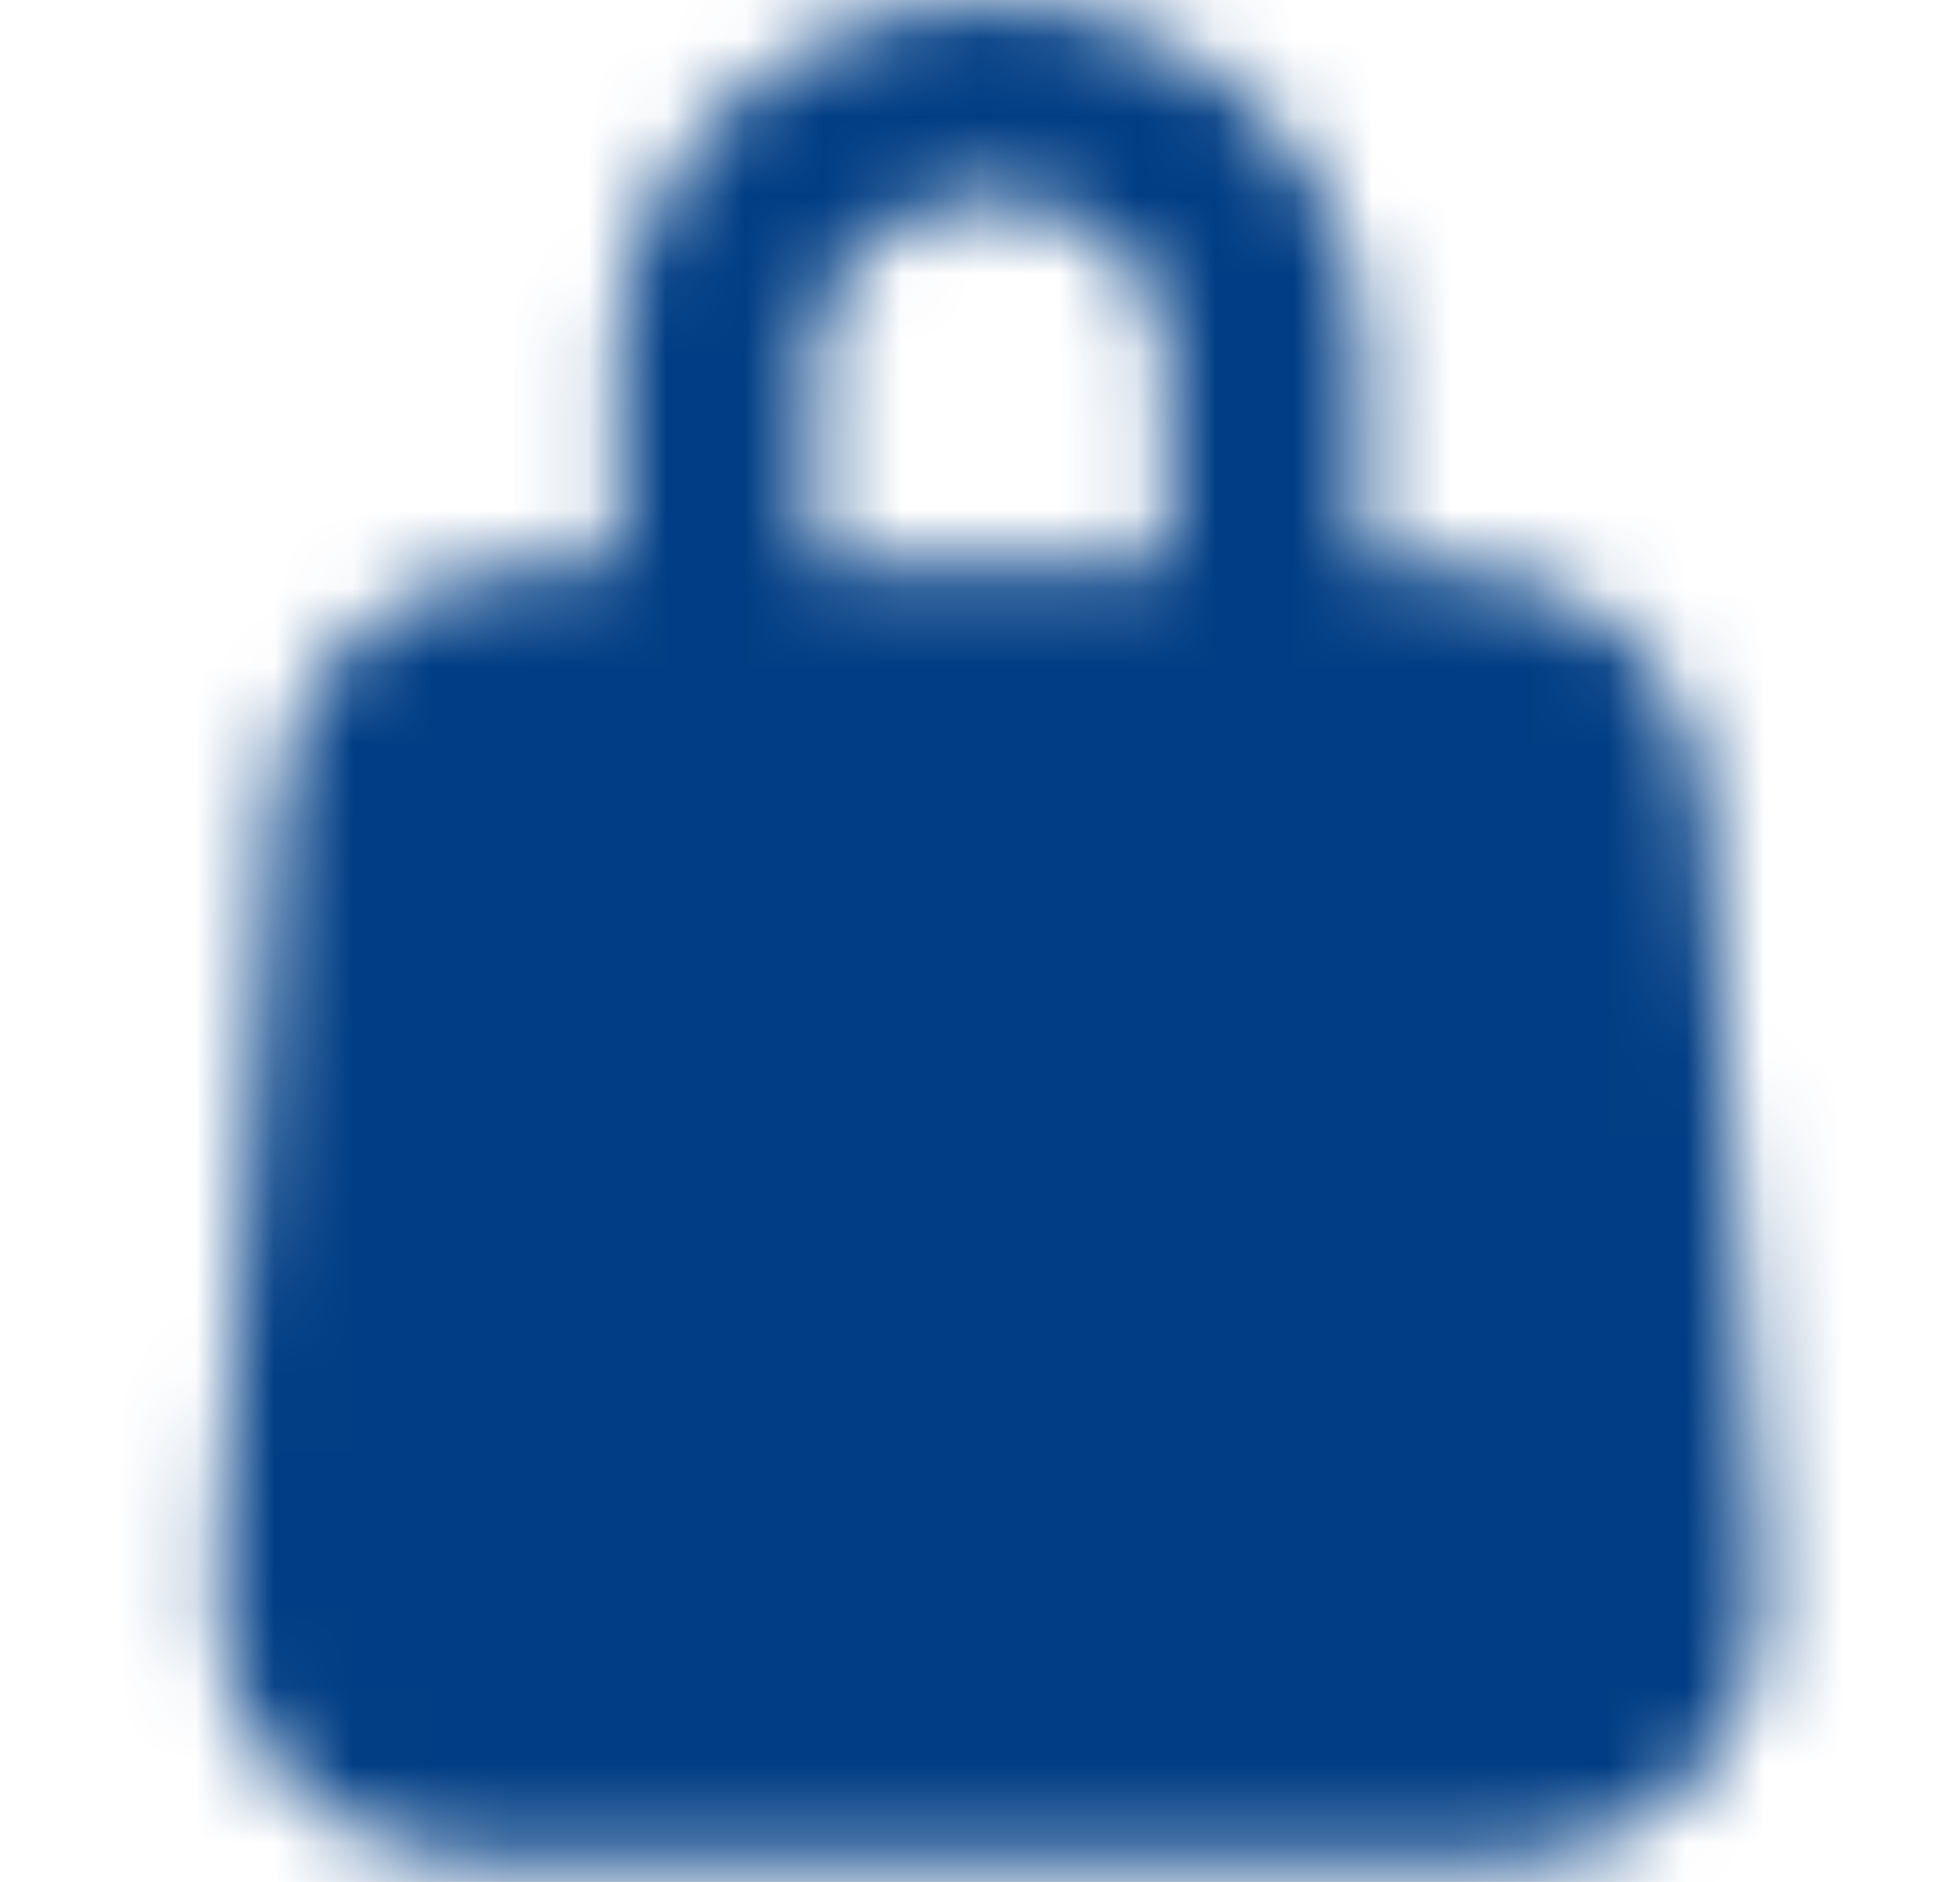 <svg width="25" height="24" viewBox="0 0 25 24" fill="none" xmlns="http://www.w3.org/2000/svg">
<mask id="mask0_216_6041" style="mask-type:alpha" maskUnits="userSpaceOnUse" x="2" y="0" width="21" height="24">
<path fill-rule="evenodd" clip-rule="evenodd" d="M9.305 1.337C10.2 0.494 11.4 0.033 12.636 0.033C13.872 0.033 15.072 0.494 15.967 1.337C16.866 2.182 17.386 3.345 17.386 4.575V10.314C17.386 11.005 16.826 11.564 16.136 11.564C15.446 11.564 14.886 11.005 14.886 10.314V4.575C14.886 4.059 14.669 3.547 14.254 3.158C13.837 2.765 13.257 2.533 12.636 2.533C12.015 2.533 11.434 2.765 11.018 3.158C10.603 3.547 10.386 4.059 10.386 4.575V10.314C10.386 11.005 9.826 11.564 9.136 11.564C8.446 11.564 7.886 11.005 7.886 10.314V4.575C7.886 3.345 8.406 2.182 9.305 1.337Z" fill="#003D84"/>
<path d="M6.751 7.23C5.046 7.23 3.631 8.547 3.509 10.248L2.793 20.248C2.658 22.129 4.148 23.73 6.034 23.73H19.238C21.124 23.73 22.614 22.129 22.479 20.248L21.763 10.248C21.641 8.547 20.226 7.23 18.521 7.23H6.751Z" fill="#003D84"/>
</mask>
<g mask="url(#mask0_216_6041)">
<rect x="0.636" y="-0.001" width="24" height="24" fill="#003D84"/>
</g>
</svg>
